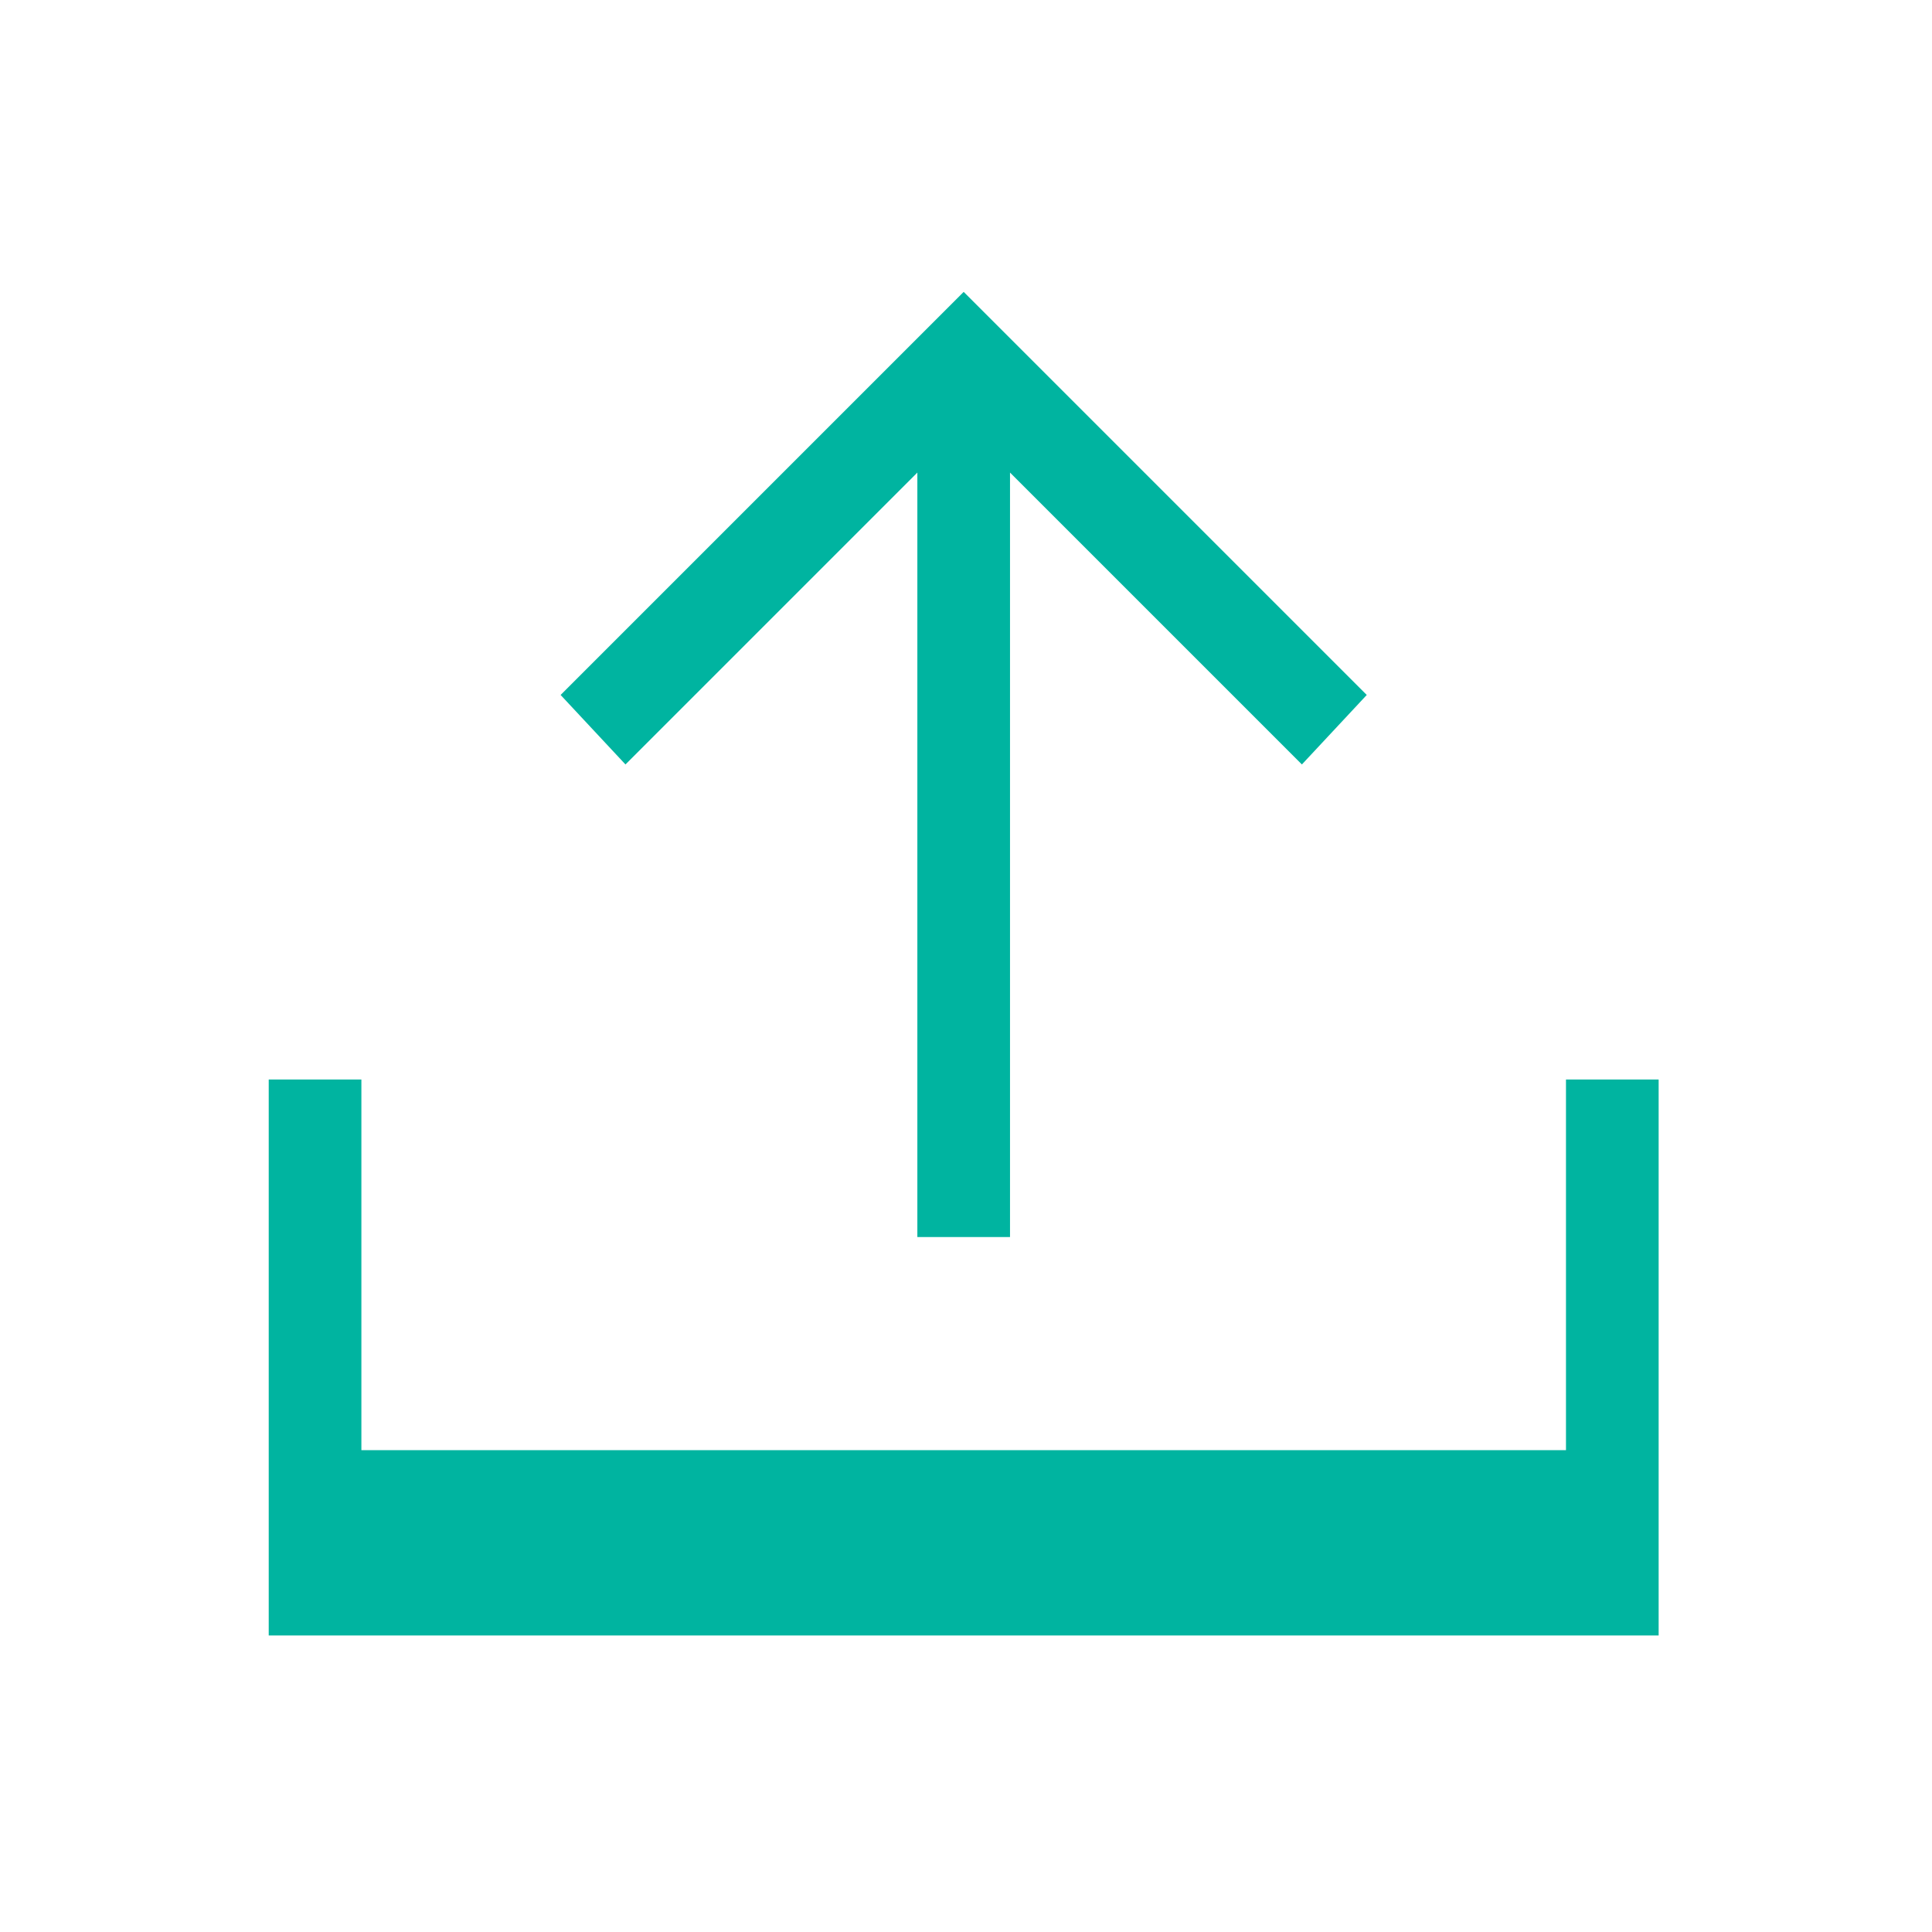 <?xml version="1.0" encoding="utf-8"?>
<!-- Generator: Adobe Illustrator 18.1.1, SVG Export Plug-In . SVG Version: 6.00 Build 0)  -->
<svg version="1.1" id="Layer_1" xmlns="http://www.w3.org/2000/svg" xmlns:xlink="http://www.w3.org/1999/xlink" x="0px" y="0px"
	 width="100px" height="100px" viewBox="0 0 100 100" enable-background="new 0 0 100 100" xml:space="preserve">
<g>
	<g>
		<polygon fill="#00B4A0" points="47.482,24.46 47.482,64.029 52.278,64.029 52.278,24.46 67.386,39.568 70.743,35.971 
			49.88,15.108 29.017,35.971 32.374,39.568 		"/>
		<polygon fill="#00B4A0" points="81.055,55.875 81.055,75.06 18.705,75.06 18.705,55.875 13.909,55.875 13.909,75.06 
			13.909,84.652 18.705,84.652 81.055,84.652 85.851,84.652 85.851,75.06 85.851,55.875 		"/>
	</g>
</g>
</svg>
